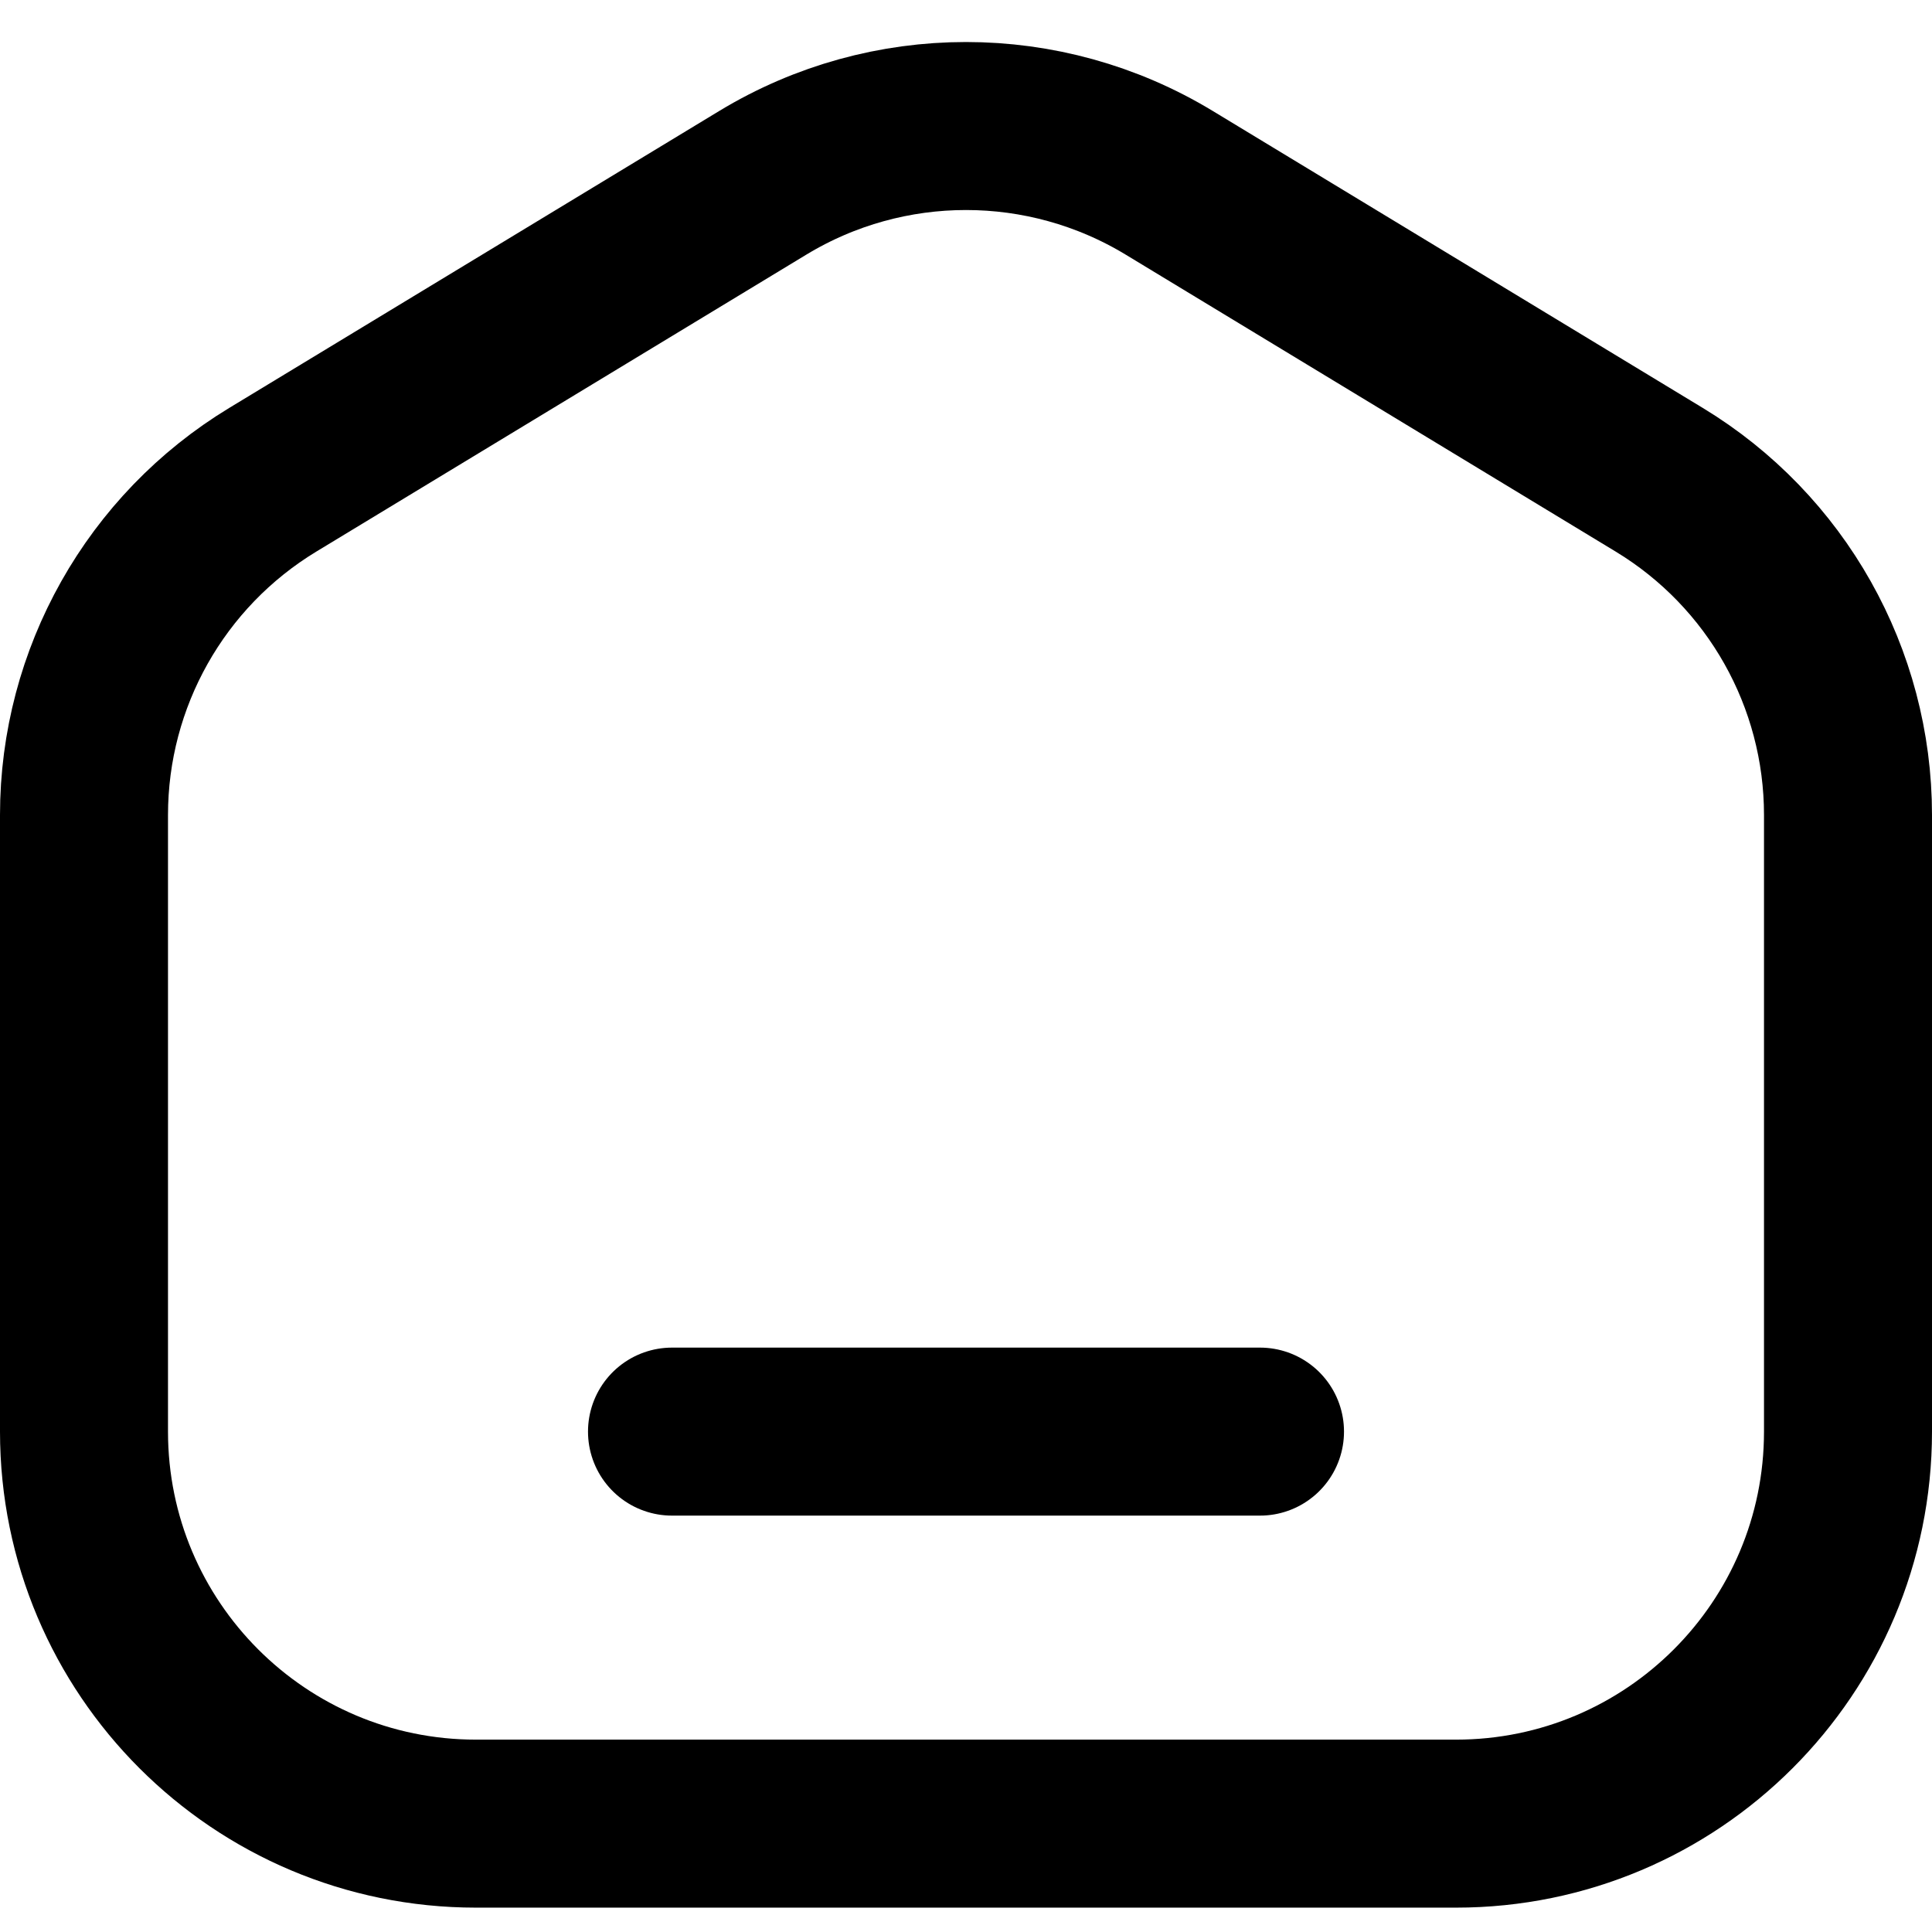 <svg width="23" height="23" viewBox="0 0 23 23" fill="none" xmlns="http://www.w3.org/2000/svg">
<path d="M5.667 21.71H17.333C19.911 21.71 22 19.62 22 17.043V9.702C22 8.07 21.148 6.557 19.752 5.711L13.919 2.176C12.432 1.275 10.568 1.275 9.081 2.176L3.248 5.711C1.852 6.557 1 8.07 1 9.702V17.043C1 19.62 3.089 21.71 5.667 21.71Z" stroke="black" stroke-width="2" stroke-linecap="round" stroke-linejoin="round"/>
<path d="M8 17.043H15" stroke="black" stroke-width="2" stroke-linecap="round" stroke-linejoin="round"/>
</svg>
